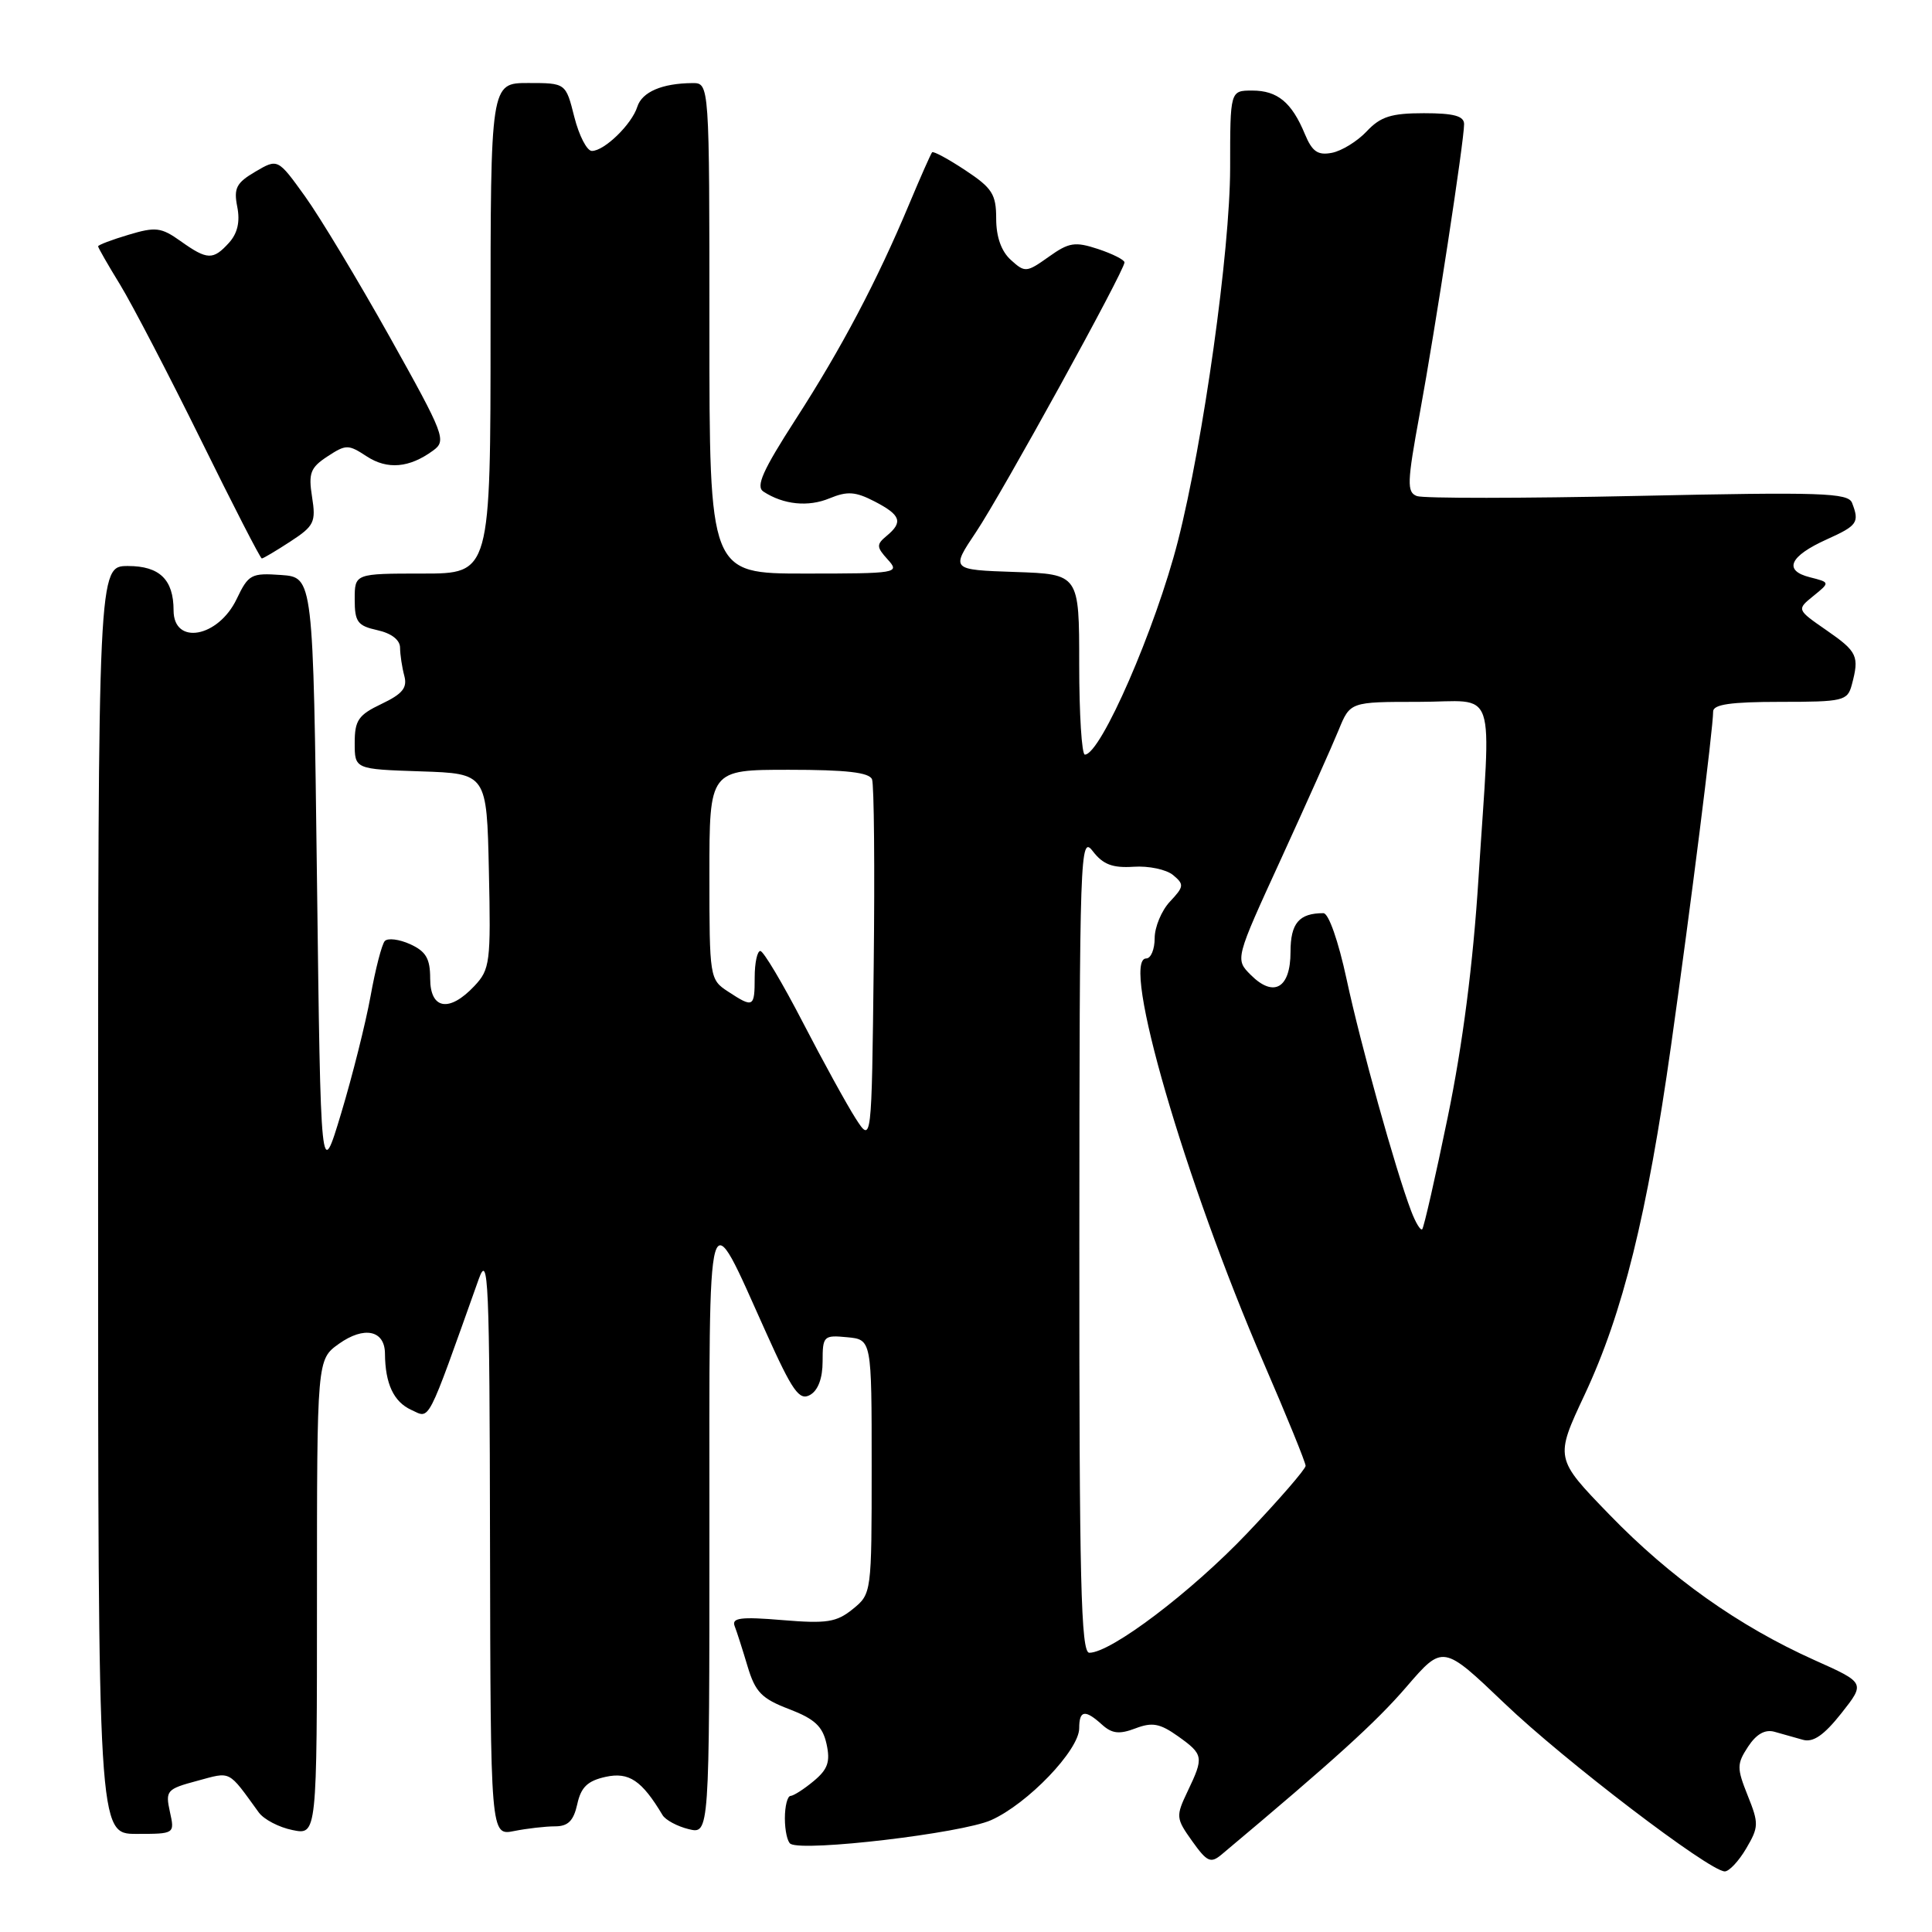 <?xml version="1.0" encoding="UTF-8" standalone="no"?>
<!DOCTYPE svg PUBLIC "-//W3C//DTD SVG 1.1//EN" "http://www.w3.org/Graphics/SVG/1.1/DTD/svg11.dtd" >
<svg xmlns="http://www.w3.org/2000/svg" xmlns:xlink="http://www.w3.org/1999/xlink" version="1.1" viewBox="0 0 256 256">
 <g >
 <path fill="currentColor"
d=" M 231.37 244.95 C 233.05 242.10 233.07 241.62 231.58 237.92 C 230.12 234.26 230.13 233.74 231.63 231.44 C 232.73 229.77 233.88 229.12 235.13 229.47 C 236.16 229.76 237.85 230.24 238.89 230.53 C 240.25 230.92 241.68 229.93 243.98 227.03 C 247.17 222.99 247.17 222.99 240.42 219.97 C 230.38 215.46 221.37 209.07 213.26 200.70 C 206.02 193.23 206.02 193.23 209.98 184.79 C 215.04 173.98 218.25 161.02 221.43 138.50 C 224.05 119.92 227.00 96.53 227.00 94.28 C 227.00 93.34 229.33 93.00 235.88 93.00 C 244.25 93.00 244.80 92.87 245.37 90.75 C 246.39 86.94 246.13 86.36 242.03 83.52 C 238.06 80.77 238.06 80.77 240.28 78.97 C 242.50 77.17 242.50 77.17 239.82 76.49 C 236.27 75.60 237.11 73.70 242.06 71.47 C 246.12 69.64 246.41 69.23 245.41 66.64 C 244.90 65.30 241.40 65.18 217.04 65.71 C 201.76 66.04 188.57 66.05 187.74 65.73 C 186.40 65.22 186.44 63.95 188.12 54.82 C 190.22 43.37 194.00 18.70 194.00 16.45 C 194.00 15.37 192.65 15.00 188.67 15.00 C 184.35 15.00 182.93 15.45 181.10 17.40 C 179.86 18.72 177.78 20.00 176.48 20.25 C 174.61 20.61 173.87 20.09 172.90 17.76 C 171.16 13.56 169.27 12.00 165.93 12.00 C 163.00 12.00 163.00 12.00 163.00 22.25 C 162.99 33.20 159.46 58.44 156.08 71.70 C 153.12 83.28 145.85 99.98 143.75 99.99 C 143.34 100.00 143.00 94.62 143.00 88.04 C 143.00 76.08 143.00 76.08 134.49 75.79 C 125.98 75.50 125.98 75.50 129.33 70.50 C 132.75 65.39 149.00 35.88 149.00 34.77 C 149.00 34.43 147.43 33.64 145.51 33.00 C 142.44 31.99 141.65 32.11 138.96 34.03 C 136.02 36.12 135.81 36.14 133.95 34.45 C 132.68 33.31 132.00 31.39 132.00 28.98 C 132.00 25.74 131.48 24.92 127.91 22.56 C 125.66 21.07 123.68 20.00 123.51 20.18 C 123.35 20.35 121.99 23.42 120.49 27.00 C 116.21 37.23 111.51 46.14 105.43 55.56 C 101.07 62.33 100.11 64.46 101.16 65.14 C 103.81 66.87 107.09 67.21 109.92 66.03 C 112.28 65.06 113.35 65.13 115.90 66.45 C 119.37 68.25 119.70 69.18 117.47 71.02 C 116.11 72.15 116.13 72.49 117.63 74.14 C 119.26 75.94 118.92 76.00 106.65 76.00 C 94.00 76.00 94.00 76.00 94.00 43.50 C 94.00 11.00 94.00 11.00 91.75 11.01 C 87.73 11.04 85.08 12.18 84.45 14.14 C 83.72 16.47 80.08 20.00 78.43 20.00 C 77.77 20.00 76.73 17.98 76.10 15.50 C 74.97 11.00 74.97 11.00 69.99 11.00 C 65.00 11.00 65.00 11.00 65.00 43.50 C 65.00 76.00 65.00 76.00 56.00 76.00 C 47.00 76.00 47.00 76.00 47.00 79.42 C 47.00 82.41 47.38 82.92 50.00 83.50 C 51.86 83.91 53.01 84.79 53.01 85.83 C 53.02 86.75 53.27 88.42 53.57 89.54 C 54.00 91.13 53.35 91.94 50.56 93.27 C 47.49 94.73 47.00 95.44 47.00 98.44 C 47.00 101.92 47.00 101.92 55.75 102.21 C 64.50 102.50 64.50 102.50 64.78 115.40 C 65.05 127.53 64.93 128.45 62.86 130.65 C 59.53 134.19 57.00 133.76 57.00 129.66 C 57.00 127.02 56.45 126.07 54.35 125.11 C 52.89 124.45 51.37 124.26 50.98 124.70 C 50.59 125.14 49.74 128.43 49.10 132.00 C 48.45 135.57 46.70 142.55 45.21 147.50 C 42.50 156.50 42.50 156.50 42.00 116.50 C 41.50 76.50 41.50 76.50 37.26 76.19 C 33.29 75.91 32.92 76.10 31.36 79.37 C 28.92 84.48 23.00 85.55 23.00 80.88 C 23.00 76.80 21.15 75.00 16.96 75.00 C 13.00 75.00 13.00 75.00 13.00 159.00 C 13.00 243.00 13.00 243.00 18.08 243.00 C 23.16 243.00 23.16 243.00 22.51 240.06 C 21.90 237.27 22.09 237.05 26.13 235.97 C 30.69 234.74 30.16 234.47 34.29 240.16 C 34.96 241.08 36.96 242.13 38.75 242.49 C 42.00 243.16 42.00 243.16 42.00 211.65 C 42.00 180.14 42.00 180.14 44.91 178.06 C 48.26 175.68 50.99 176.26 51.01 179.36 C 51.04 183.35 52.16 185.75 54.50 186.82 C 57.03 187.97 56.44 189.12 63.43 169.50 C 64.71 165.91 64.87 169.47 64.93 204.38 C 65.00 243.25 65.00 243.25 68.13 242.62 C 69.84 242.28 72.28 242.00 73.55 242.00 C 75.27 242.00 76.00 241.27 76.49 239.07 C 76.98 236.81 77.85 235.97 80.26 235.44 C 83.34 234.77 85.05 235.92 87.79 240.51 C 88.18 241.16 89.74 242.00 91.25 242.37 C 94.00 243.04 94.00 243.04 94.00 202.80 C 94.00 157.20 93.53 158.85 101.50 176.55 C 105.01 184.36 105.91 185.63 107.33 184.84 C 108.40 184.24 109.00 182.63 109.00 180.39 C 109.00 177.03 109.14 176.89 112.25 177.19 C 115.50 177.50 115.50 177.50 115.50 194.34 C 115.50 211.09 115.49 211.19 113.00 213.21 C 110.84 214.96 109.56 215.16 103.66 214.67 C 98.18 214.21 96.93 214.37 97.34 215.45 C 97.63 216.19 98.40 218.60 99.06 220.81 C 100.08 224.21 100.92 225.08 104.57 226.47 C 107.95 227.77 109.00 228.74 109.52 231.08 C 110.04 233.44 109.69 234.44 107.83 235.99 C 106.55 237.06 105.16 237.95 104.75 237.97 C 104.34 237.99 104.00 239.32 104.00 240.94 C 104.00 242.56 104.34 244.08 104.75 244.32 C 106.56 245.38 127.40 242.92 131.32 241.18 C 136.17 239.02 143.00 231.90 143.00 229.00 C 143.00 226.60 143.77 226.48 146.03 228.53 C 147.35 229.72 148.32 229.83 150.45 229.02 C 152.68 228.17 153.69 228.36 156.09 230.06 C 159.48 232.48 159.54 232.81 157.36 237.37 C 155.79 240.67 155.81 240.93 157.97 243.96 C 159.94 246.72 160.42 246.94 161.86 245.74 C 176.88 233.14 182.29 228.24 186.35 223.53 C 191.19 217.91 191.19 217.91 199.35 225.70 C 207.27 233.28 226.45 247.91 228.53 247.97 C 229.10 247.99 230.38 246.63 231.37 244.95 Z  M 38.48 71.75 C 41.63 69.70 41.88 69.18 41.35 65.85 C 40.85 62.69 41.13 61.96 43.39 60.48 C 45.85 58.87 46.15 58.87 48.59 60.47 C 51.33 62.26 54.24 62.01 57.39 59.70 C 59.19 58.39 58.92 57.67 51.66 44.68 C 47.46 37.18 42.41 28.79 40.42 26.02 C 36.81 21.00 36.81 21.00 33.83 22.75 C 31.31 24.23 30.95 24.94 31.44 27.41 C 31.83 29.38 31.47 30.92 30.35 32.16 C 28.24 34.49 27.47 34.47 23.93 31.95 C 21.36 30.12 20.62 30.03 17.03 31.11 C 14.81 31.77 13.00 32.46 13.00 32.64 C 13.00 32.82 14.31 35.11 15.92 37.73 C 17.52 40.36 22.33 49.59 26.60 58.25 C 30.86 66.91 34.50 74.00 34.69 74.00 C 34.88 74.00 36.58 72.99 38.48 71.75 Z  M 143.02 164.75 C 143.04 112.69 143.12 110.59 144.81 112.80 C 146.16 114.55 147.42 115.03 150.20 114.85 C 152.19 114.71 154.55 115.21 155.44 115.95 C 156.93 117.19 156.89 117.48 155.03 119.46 C 153.91 120.65 153.00 122.84 153.00 124.31 C 153.00 125.79 152.50 127.00 151.88 127.00 C 148.44 127.00 156.99 156.43 167.46 180.63 C 170.51 187.67 173.00 193.79 173.00 194.23 C 173.00 194.66 169.51 198.69 165.25 203.17 C 157.86 210.94 147.22 219.00 144.34 219.00 C 143.23 219.00 143.00 209.54 143.02 164.75 Z  M 186.98 160.45 C 184.91 155.01 180.29 138.42 178.43 129.75 C 177.34 124.69 176.05 121.00 175.36 121.00 C 172.13 121.00 171.00 122.33 171.00 126.14 C 171.00 130.94 168.78 132.23 165.74 129.19 C 163.65 127.10 163.65 127.10 169.75 113.80 C 173.10 106.48 176.53 98.81 177.37 96.75 C 178.90 93.00 178.90 93.00 187.95 93.00 C 198.56 93.00 197.58 90.11 195.91 116.35 C 195.19 127.73 193.82 138.38 191.84 147.99 C 190.20 155.96 188.67 162.66 188.45 162.88 C 188.23 163.10 187.57 162.01 186.98 160.45 Z  M 113.37 148.19 C 112.20 146.36 109.05 140.63 106.37 135.45 C 103.69 130.27 101.16 126.02 100.75 126.01 C 100.34 126.01 100.00 127.58 100.00 129.50 C 100.00 133.50 99.83 133.59 96.46 131.38 C 94.04 129.80 94.00 129.54 94.00 115.88 C 94.00 102.00 94.00 102.00 104.53 102.00 C 112.13 102.00 115.20 102.35 115.55 103.27 C 115.82 103.97 115.92 115.11 115.77 128.02 C 115.50 151.50 115.50 151.50 113.37 148.19 Z "/>
</g>
</svg>